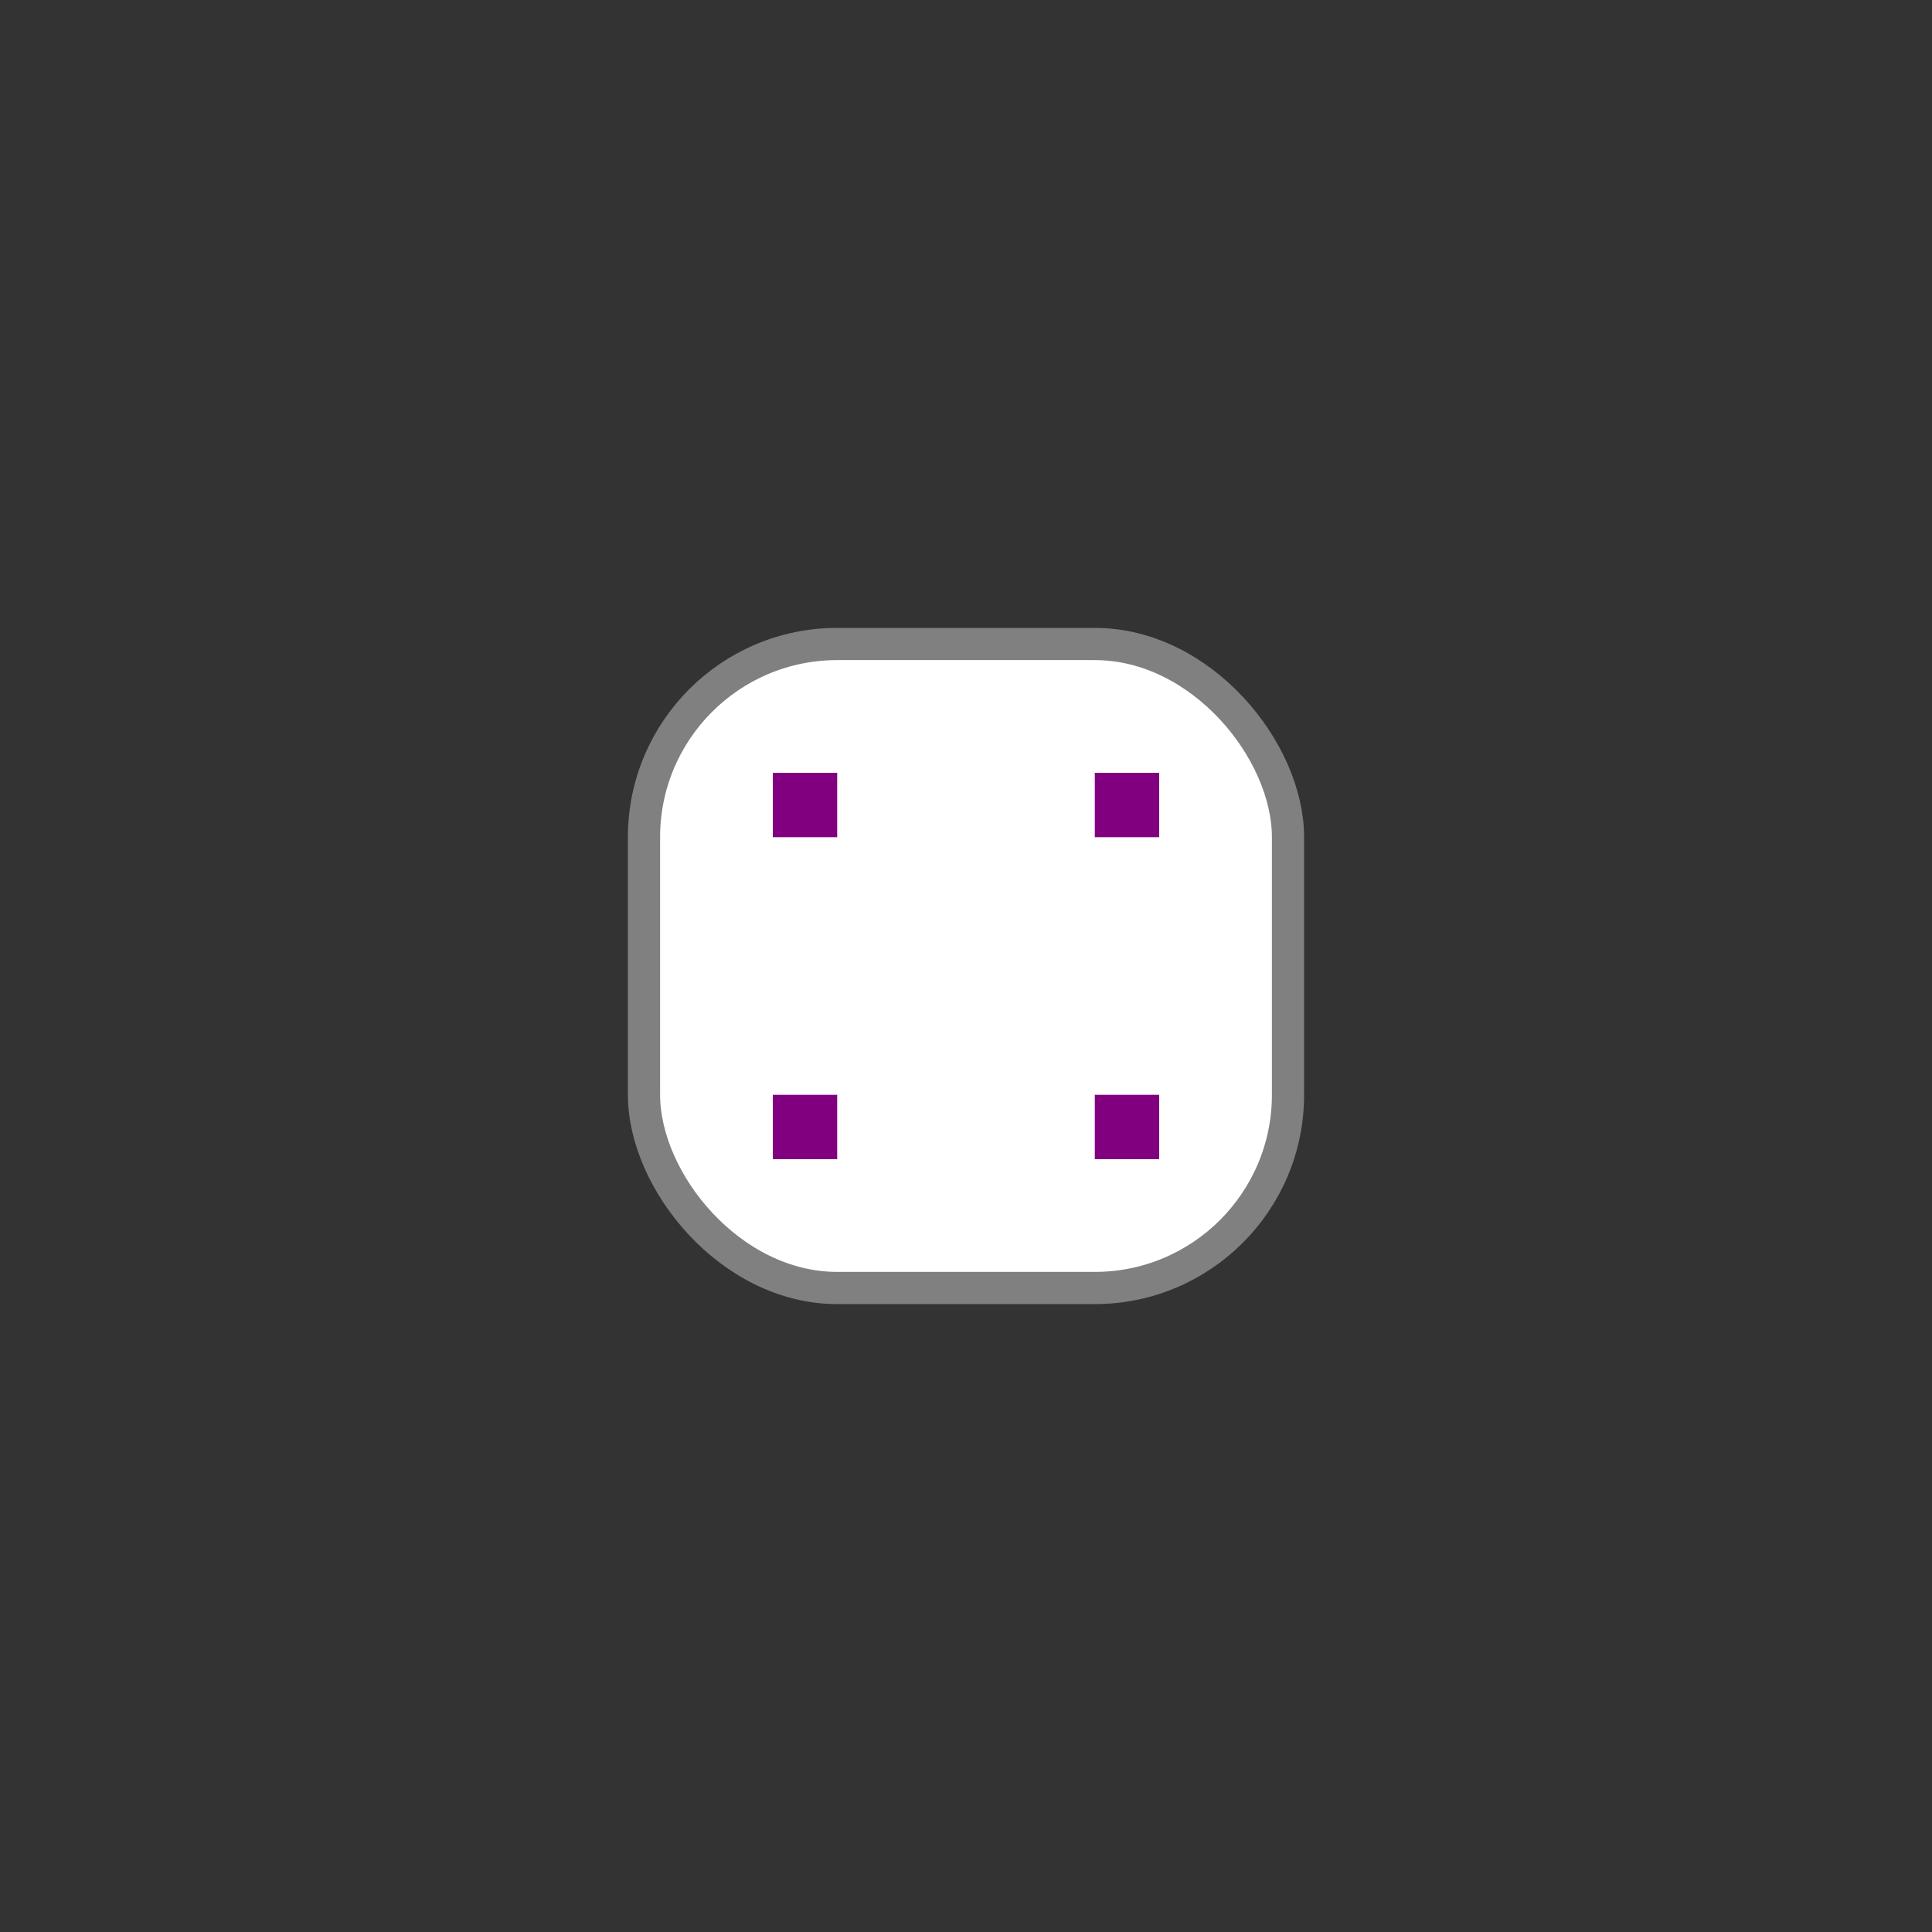 <svg version="1.1"
     baseProfile="full"
     width="300" height="300"
     xmlns="http://www.w3.org/2000/svg">

  <rect width="100%" height="100%" fill="#333333" stroke="none"/>

  <rect x="100" y="100" width="100" height="100" rx="30" ry="30" stroke="gray" stroke-width="5" fill="white" />

  <rect x="120" y="120" width="10" height="10" fill="purple" />
  <rect x="170" y="170" width="10" height="10" fill="purple" />
  <rect x="120" y="170" width="10" height="10" fill="purple" />
  <rect x="170" y="120" width="10" height="10" fill="purple" />

  

</svg>


